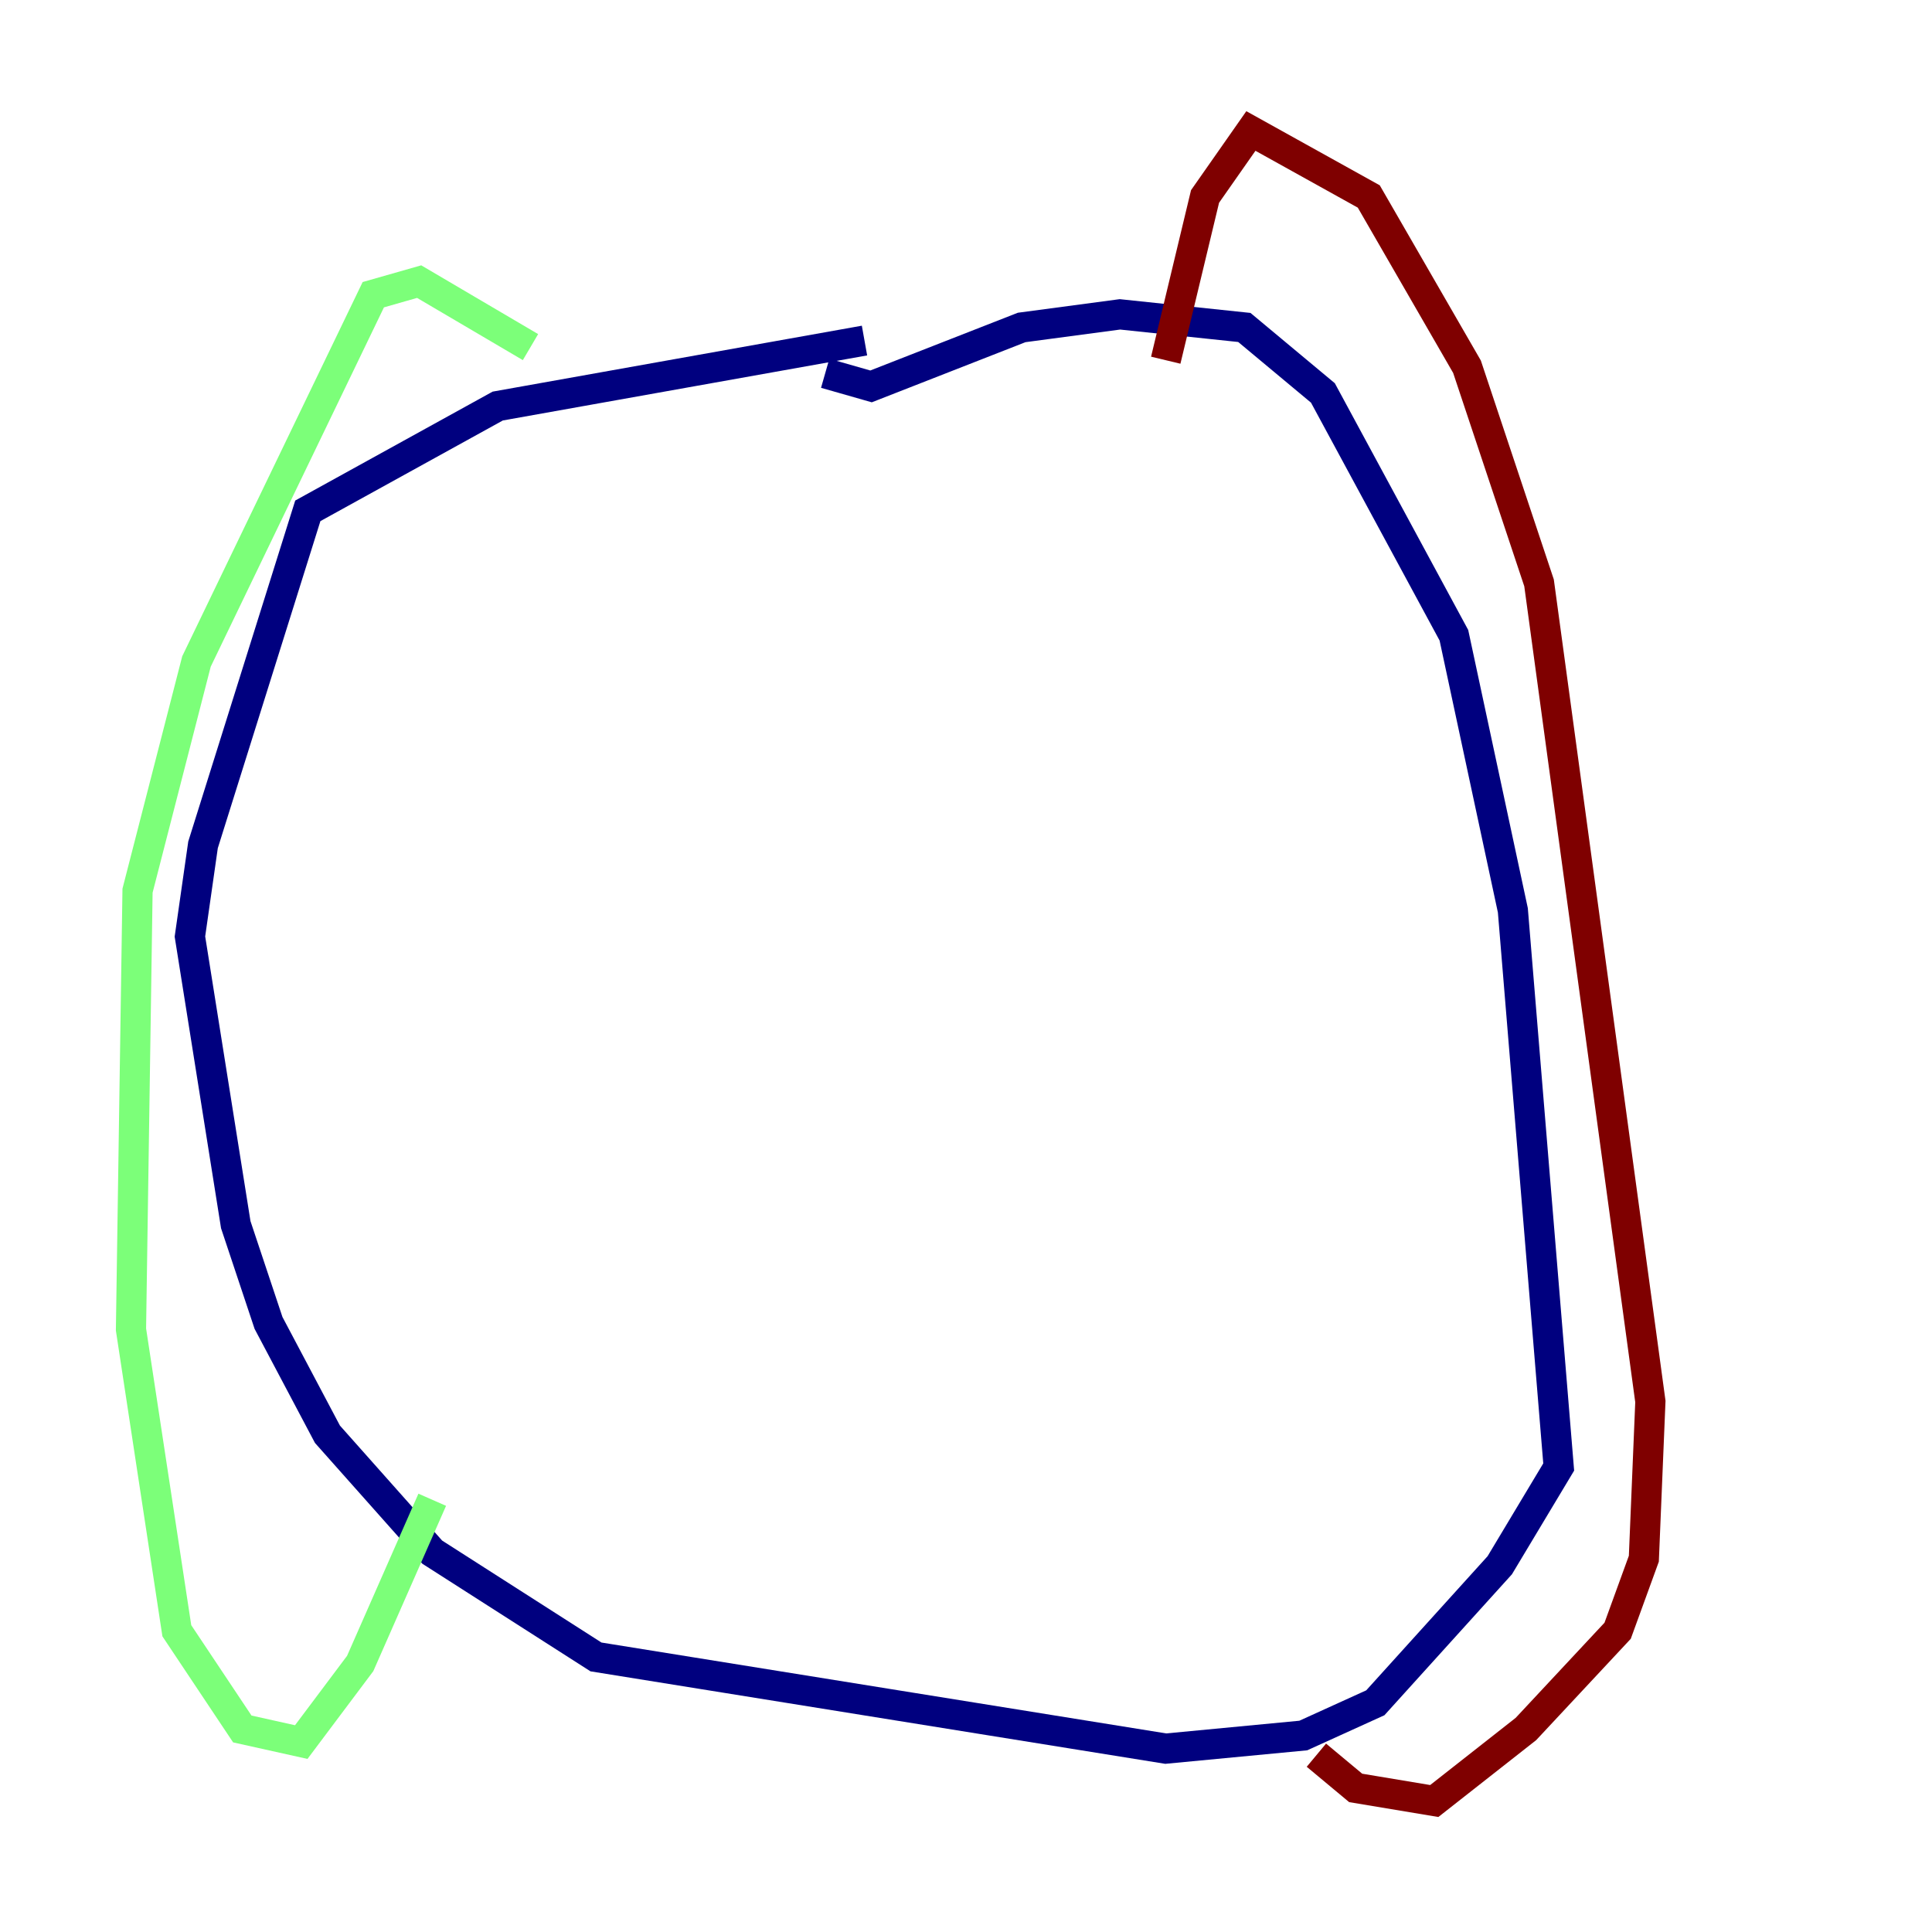 <?xml version="1.0" encoding="utf-8" ?>
<svg baseProfile="tiny" height="128" version="1.2" viewBox="0,0,128,128" width="128" xmlns="http://www.w3.org/2000/svg" xmlns:ev="http://www.w3.org/2001/xml-events" xmlns:xlink="http://www.w3.org/1999/xlink"><defs /><polyline fill="none" points="57.275,22.563 32.976,26.902 20.393,33.844 13.451,55.973 12.583,62.047 15.62,81.139 17.79,87.647 21.695,95.024 28.637,102.834 39.485,109.776 77.234,115.851 86.346,114.983 91.119,112.814 99.363,103.702 103.268,97.193 100.231,60.312 96.325,42.088 87.647,26.034 82.441,21.695 74.197,20.827 67.688,21.695 57.709,25.6 54.671,24.732" stroke="#00007f" stroke-width="2" /><polyline fill="none" points="35.146,22.997 27.77,18.658 24.732,19.525 13.017,43.824 9.112,59.01 8.678,88.081 11.715,108.041 16.054,114.549 19.959,115.417 23.864,110.21 28.637,99.363" stroke="#7cff79" stroke-width="2" /><polyline fill="none" points="77.234,23.864 79.837,13.017 82.875,8.678 90.685,13.017 97.193,24.298 101.966,38.617 109.342,92.854 108.909,103.268 107.173,108.041 101.098,114.549 95.024,119.322 89.817,118.454 87.214,116.285" stroke="#7f0000" stroke-width="2" /></svg>